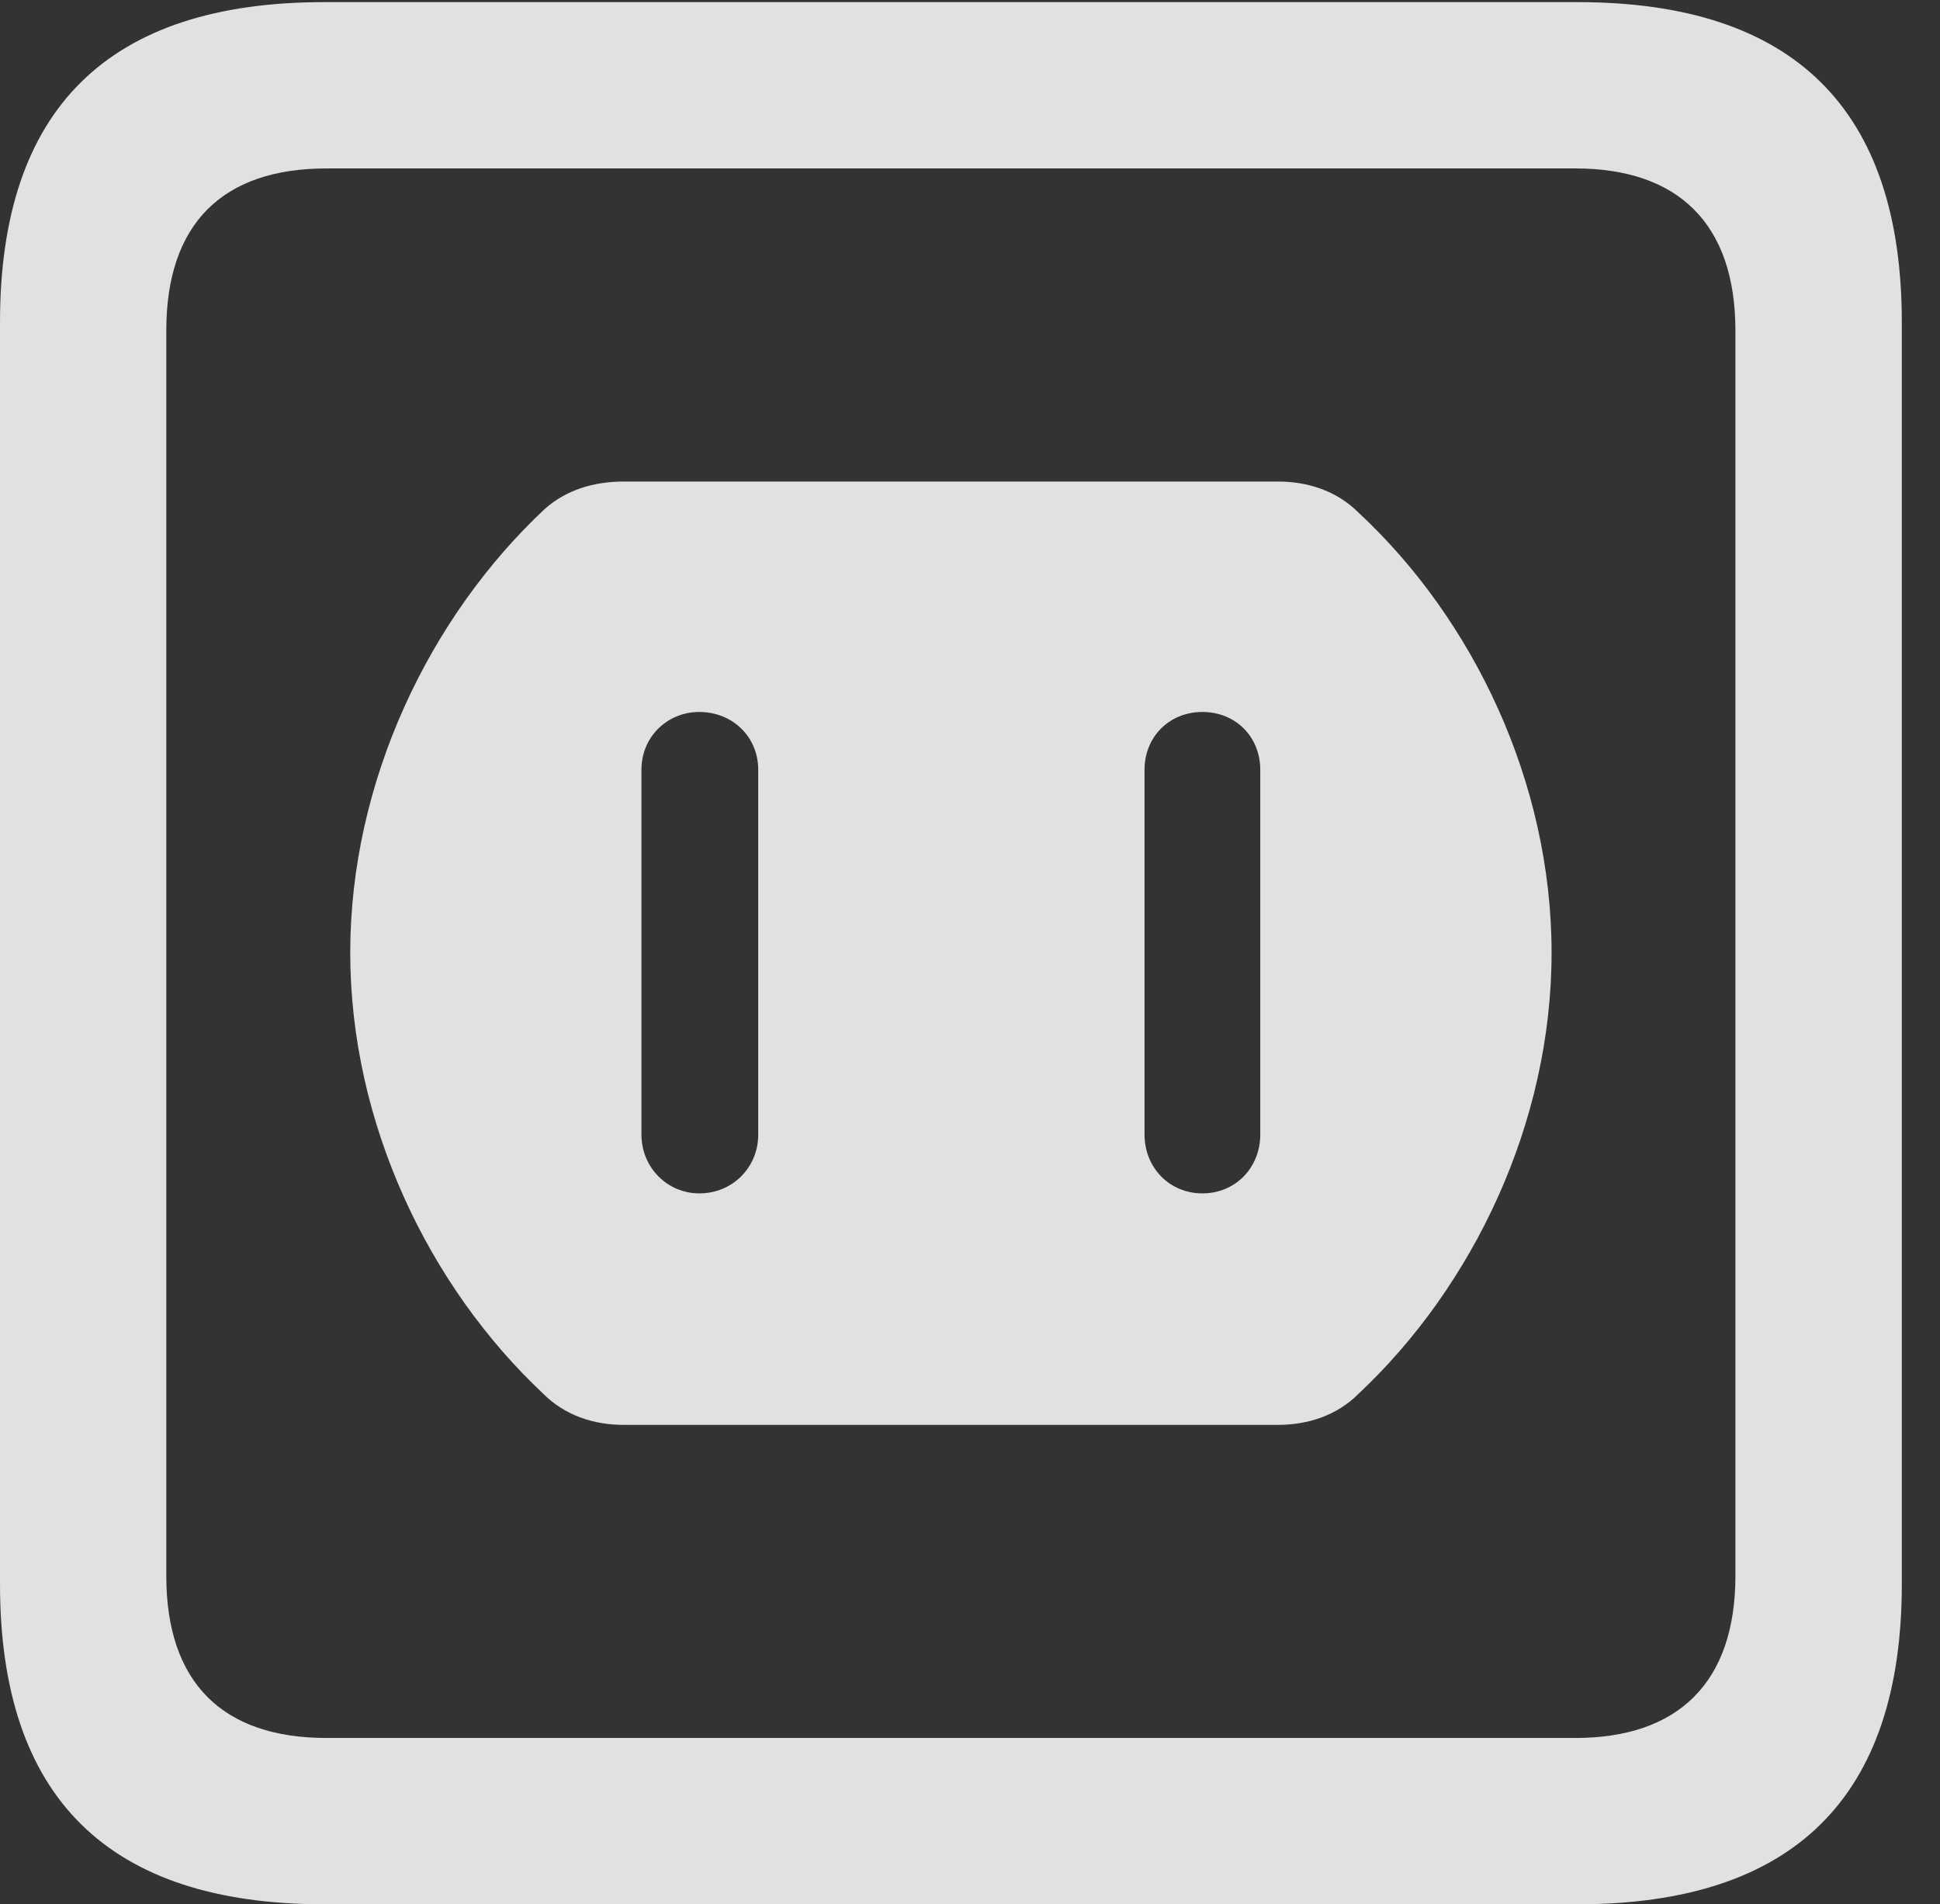 <?xml version="1.0" encoding="UTF-8"?>
<!--Generator: Apple Native CoreSVG 232.5-->
<!DOCTYPE svg
PUBLIC "-//W3C//DTD SVG 1.1//EN"
       "http://www.w3.org/Graphics/SVG/1.1/DTD/svg11.dtd">
<svg version="1.1" xmlns="http://www.w3.org/2000/svg" xmlns:xlink="http://www.w3.org/1999/xlink" width="18.34" height="17.998">
 <rect width="100%" height="100%" fill="#333333" stroke="none"/>
 <g>
  <rect height="17.998" opacity="0" width="18.34" x="0" y="0"/>
  <path d="M3.066 17.998L14.912 17.998C16.963 17.998 17.979 16.982 17.979 14.971L17.979 3.047C17.979 1.035 16.963 0.02 14.912 0.02L3.066 0.02C1.025 0.02 0 1.025 0 3.047L0 14.971C0 16.992 1.025 17.998 3.066 17.998ZM3.086 16.426C2.109 16.426 1.572 15.908 1.572 14.893L1.572 3.125C1.572 2.109 2.109 1.592 3.086 1.592L14.893 1.592C15.859 1.592 16.406 2.109 16.406 3.125L16.406 14.893C16.406 15.908 15.859 16.426 14.893 16.426Z" fill="#ffffff" fill-opacity="0.85"/>
  <path d="M5.898 13.467L12.08 13.467C12.363 13.467 12.637 13.379 12.842 13.174C13.926 12.158 14.668 10.615 14.668 9.004C14.668 7.393 13.926 5.85 12.842 4.844C12.637 4.639 12.363 4.551 12.08 4.551L5.898 4.551C5.615 4.551 5.352 4.629 5.146 4.814C4.062 5.83 3.311 7.383 3.311 9.004C3.311 10.615 4.053 12.158 5.137 13.174C5.342 13.379 5.615 13.467 5.898 13.467ZM6.611 11.279C6.309 11.279 6.064 11.035 6.064 10.723L6.064 7.275C6.064 6.963 6.309 6.729 6.611 6.729C6.924 6.729 7.168 6.963 7.168 7.275L7.168 10.723C7.168 11.035 6.924 11.279 6.611 11.279ZM11.367 11.279C11.055 11.279 10.82 11.035 10.82 10.723L10.82 7.275C10.82 6.963 11.055 6.729 11.367 6.729C11.68 6.729 11.914 6.963 11.914 7.275L11.914 10.723C11.914 11.035 11.68 11.279 11.367 11.279Z" fill="#ffffff" fill-opacity="0.85"/>
 </g>
</svg>
